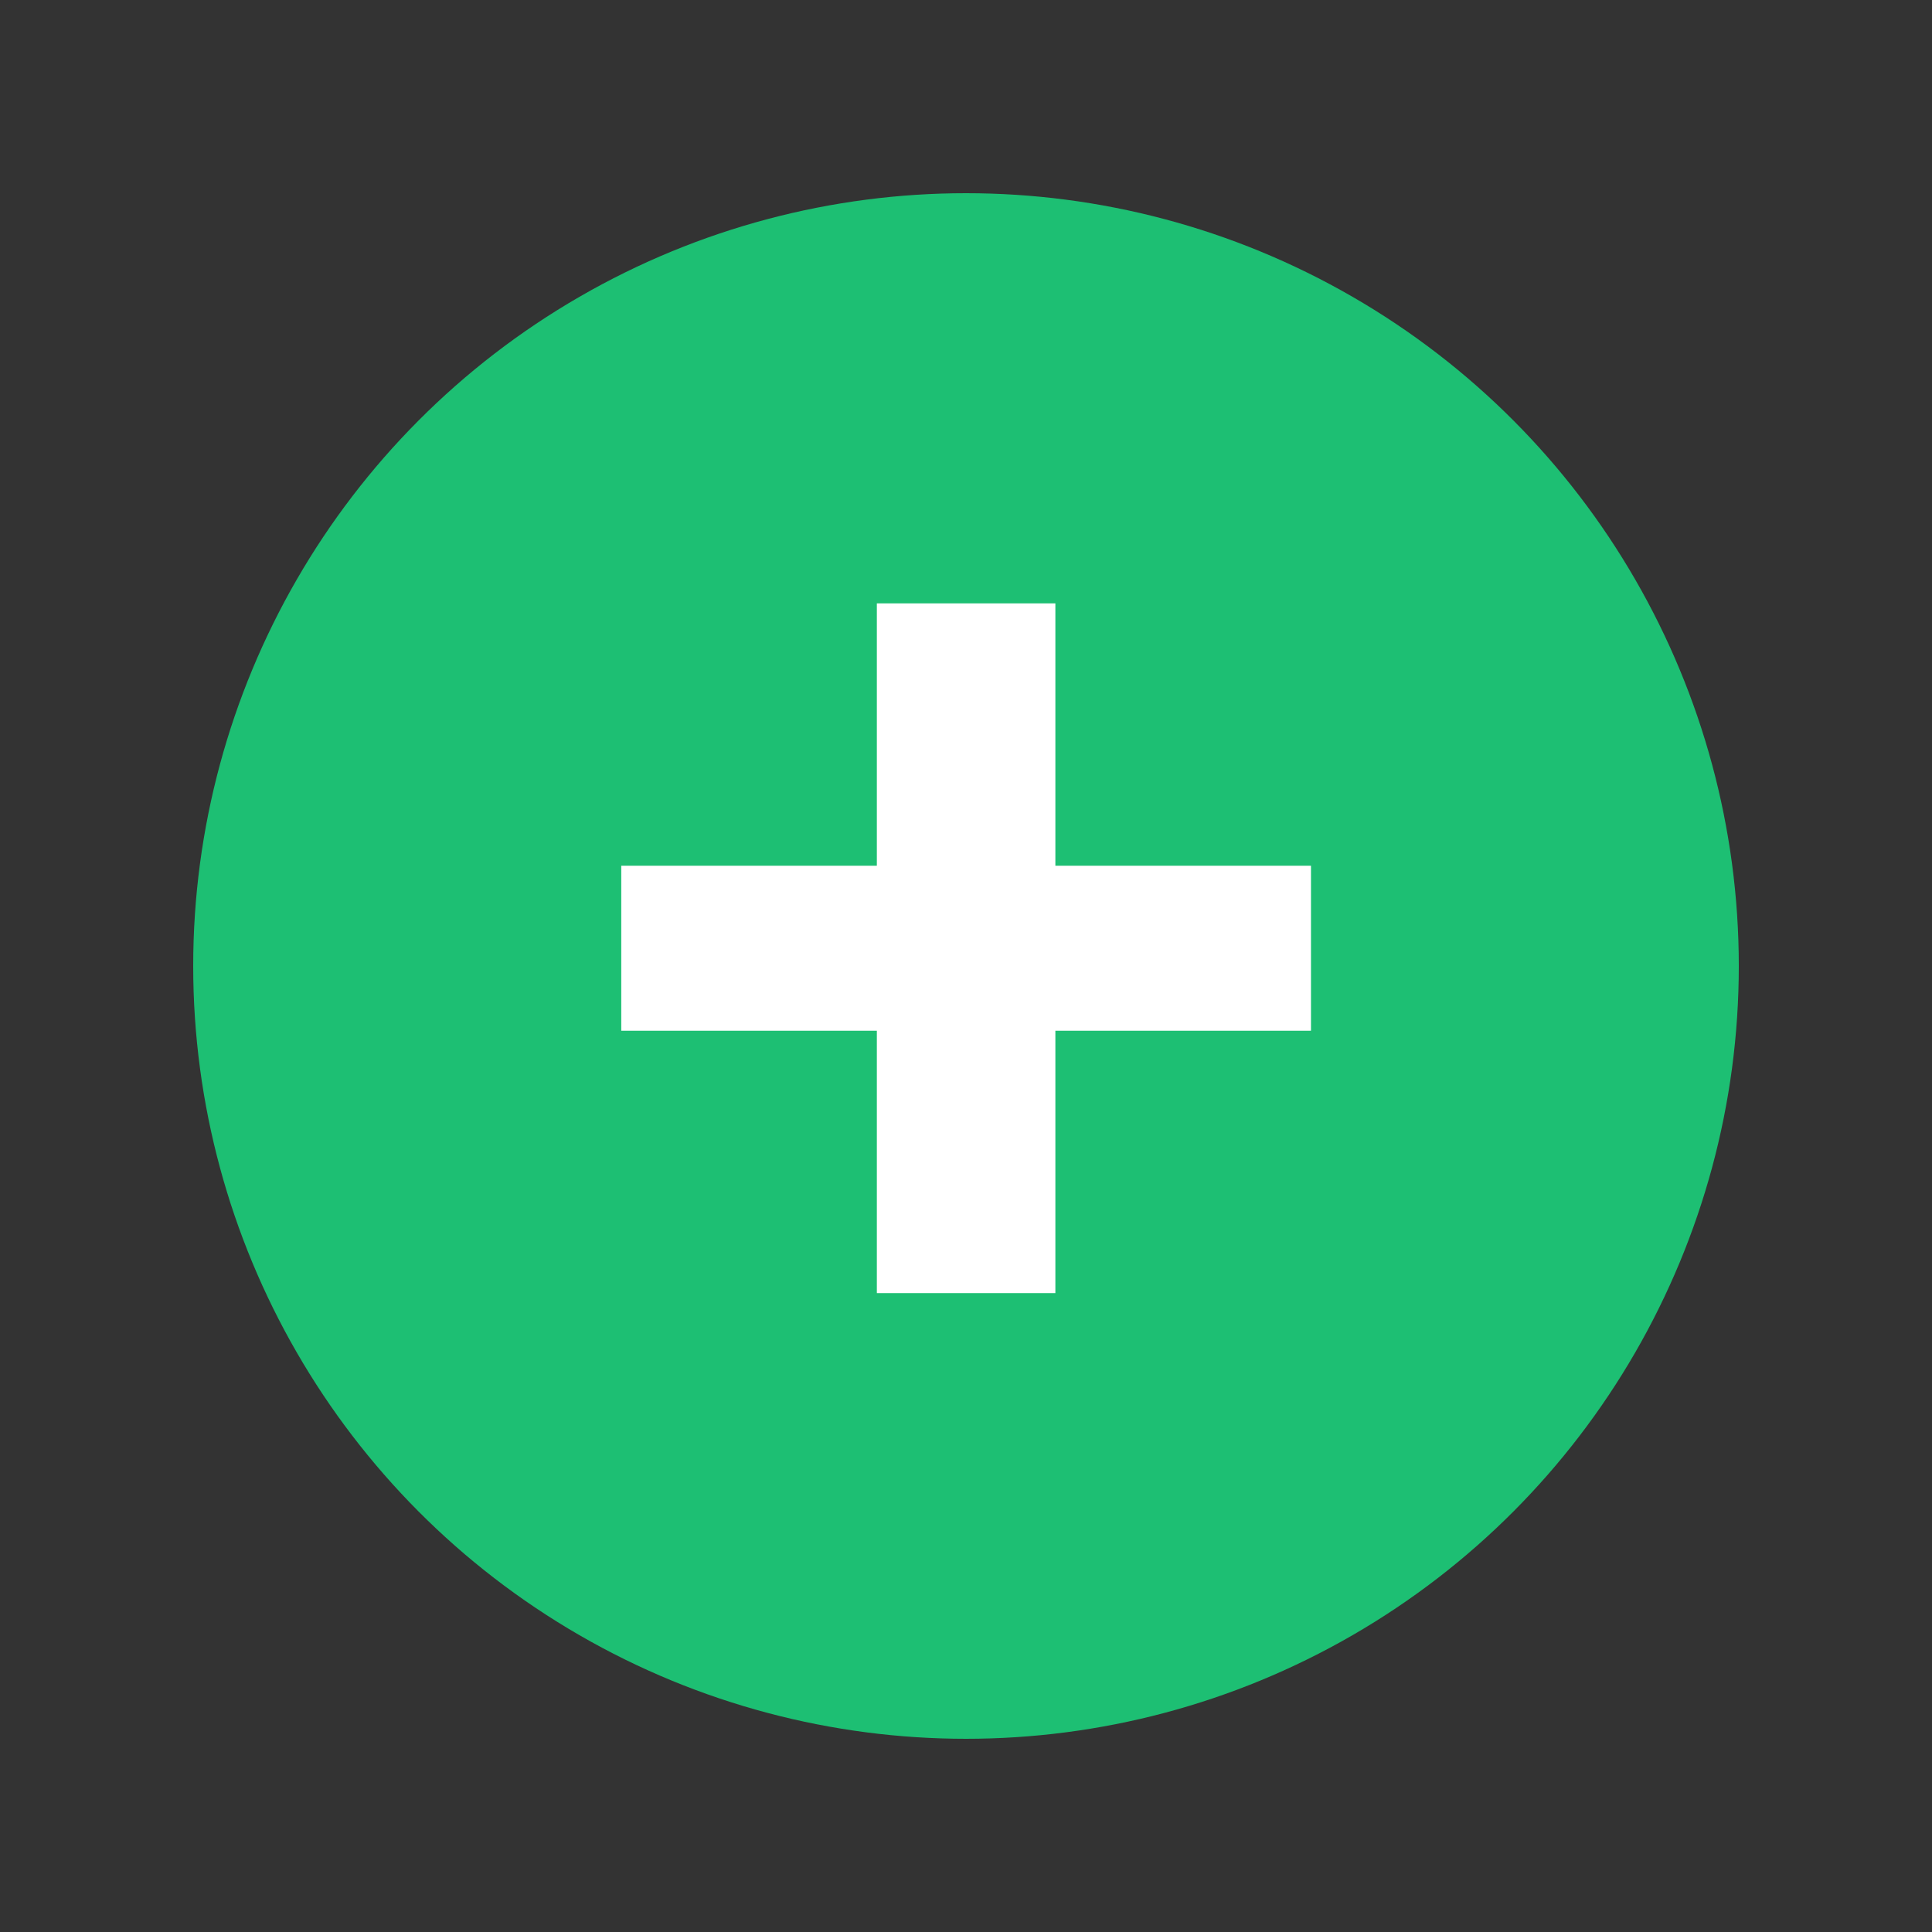 <svg width="50" height="50" viewBox="0 0 50 50" fill="none" xmlns="http://www.w3.org/2000/svg">
<rect x="0" y="0" width="50" height="50" fill="#333333" stroke="none"/>
<circle cx="25" cy="25" r="20" fill="#1DBF73"/>
<path d="M33.928 26.675H27.313V33.465H22.693V26.675H16.078V22.405H22.693V15.615H27.313V22.405H33.928V26.675Z" fill="white"/>
</svg>
